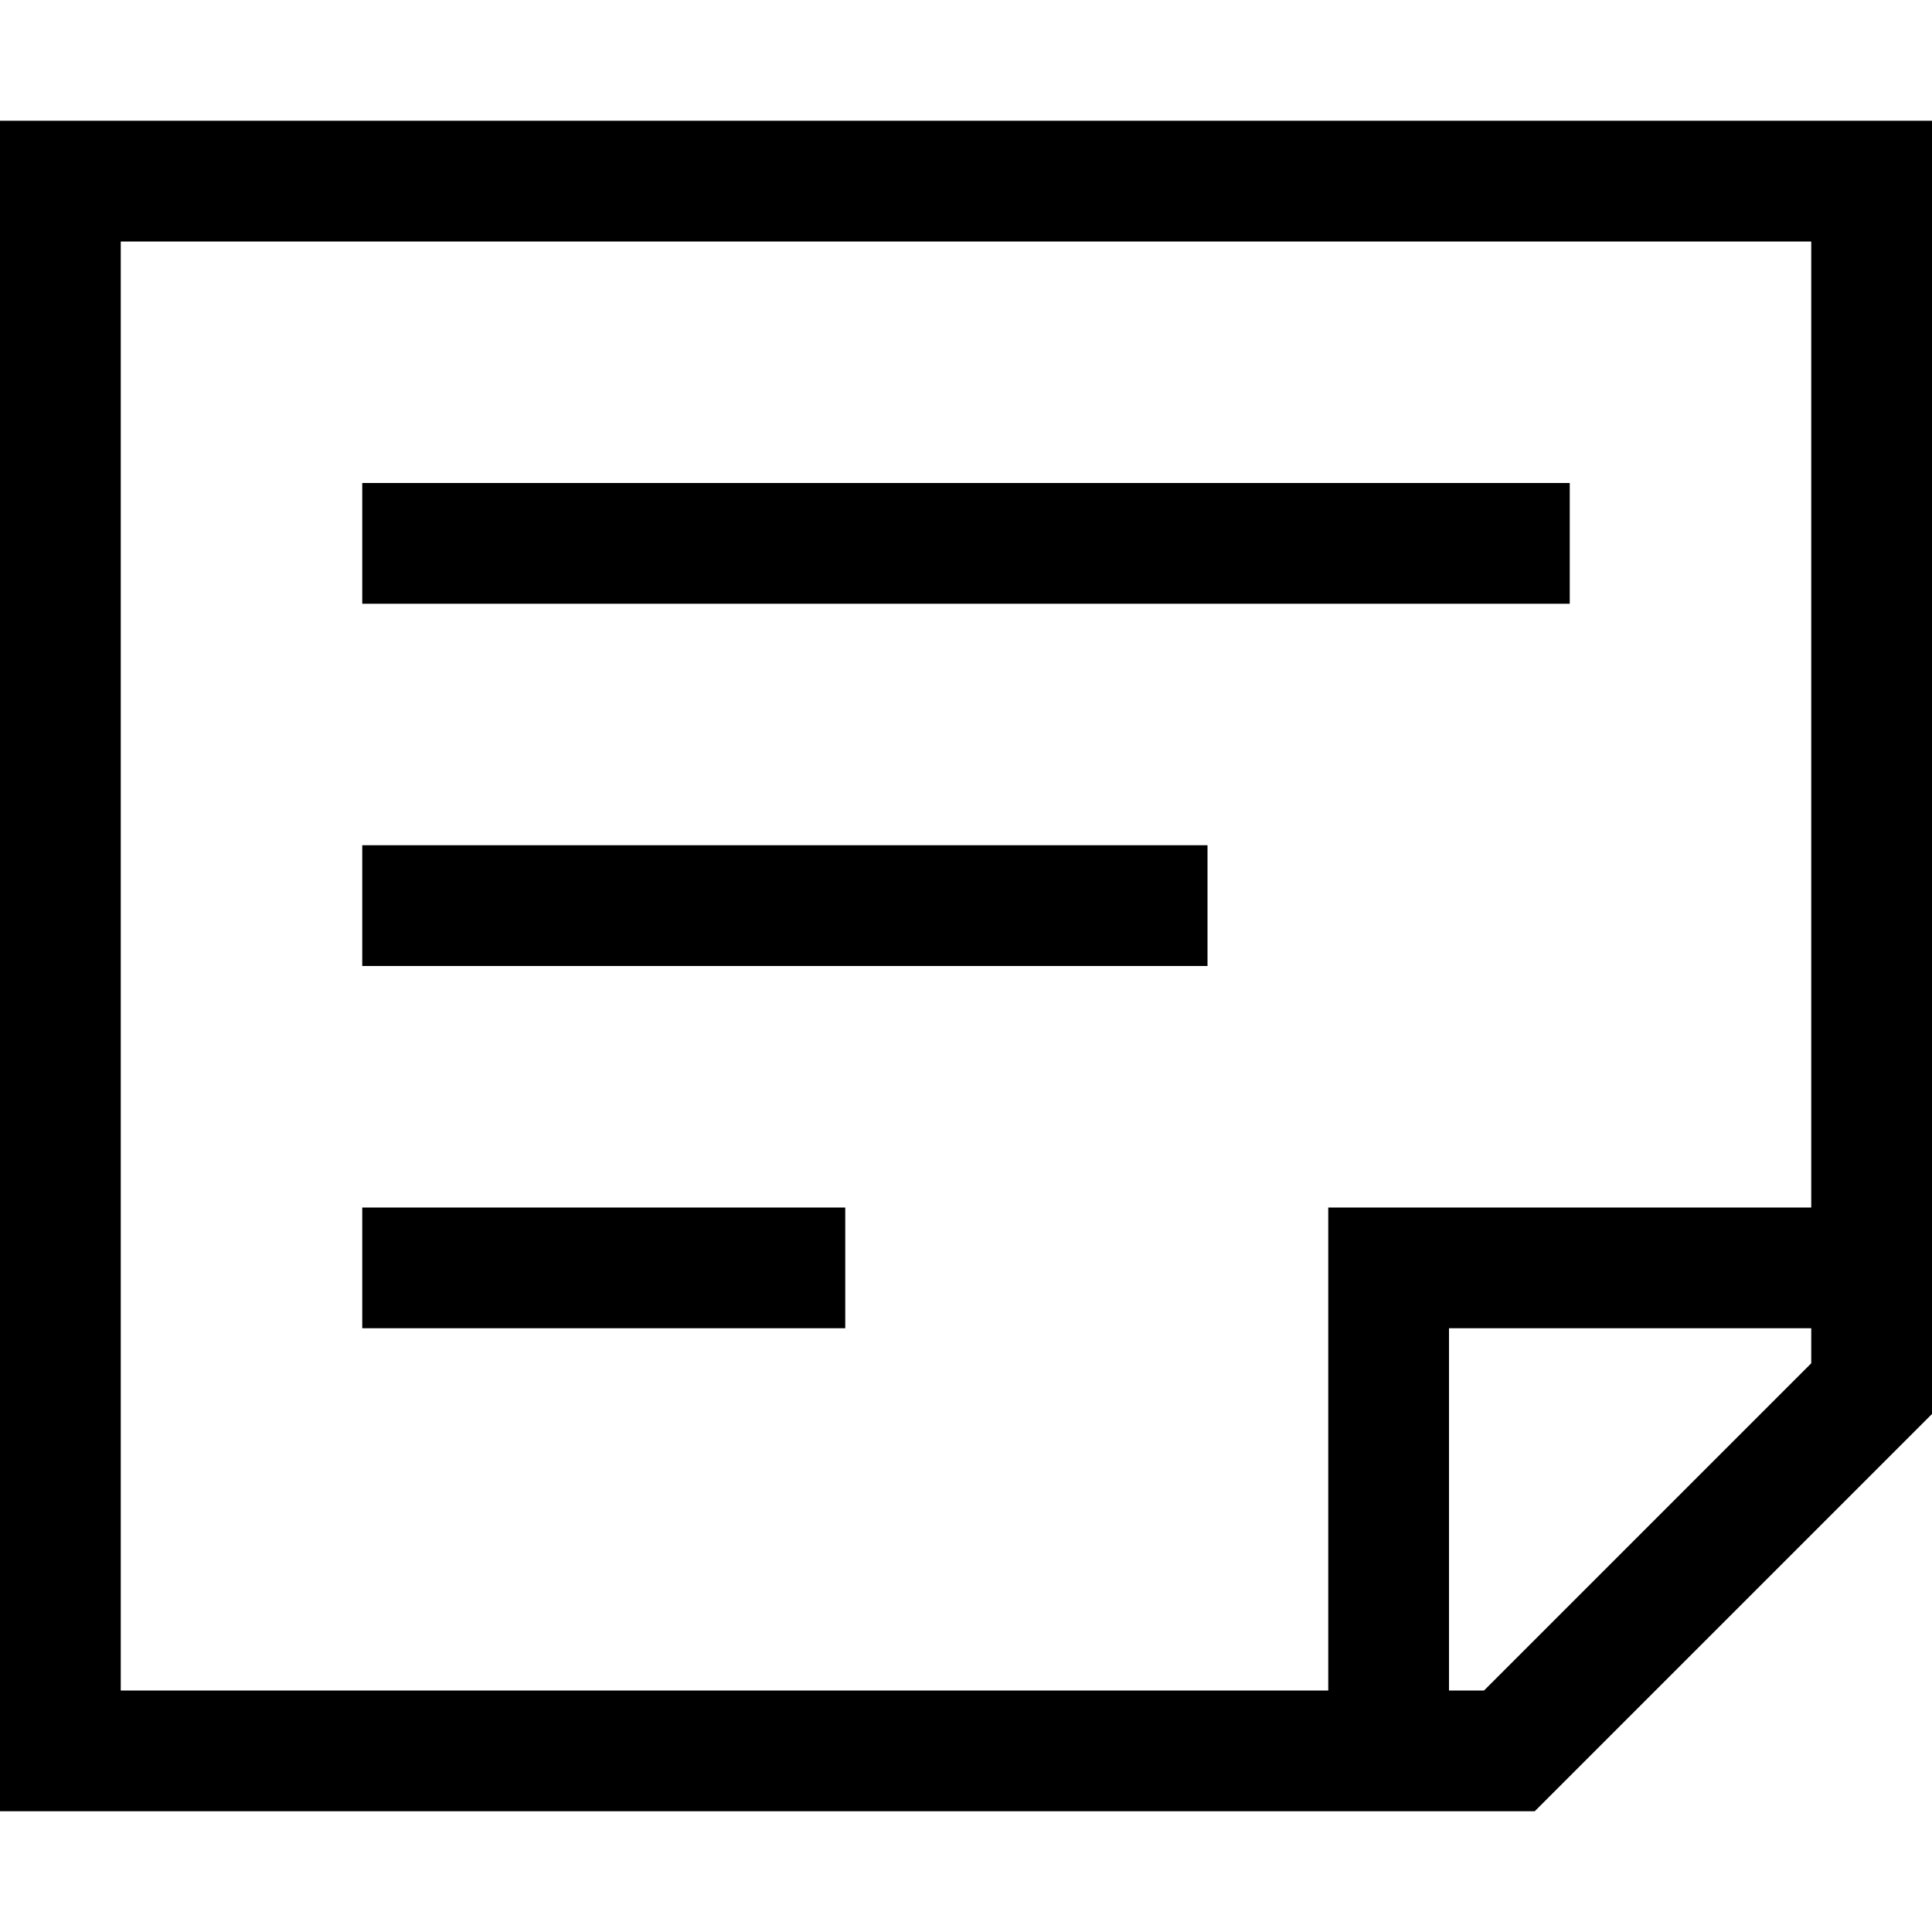<svg id="Layer_1" data-name="Layer 1" xmlns="http://www.w3.org/2000/svg" viewBox="0 0 16 16"><path d="M0,1V15H12.71L16,11.71V1ZM15,11.29,12.29,14H12V11h3ZM15,10H11v4H1V2H15ZM13,5H3V4H13ZM10,8H3V7h7ZM7,11H3V10H7Z"/></svg>